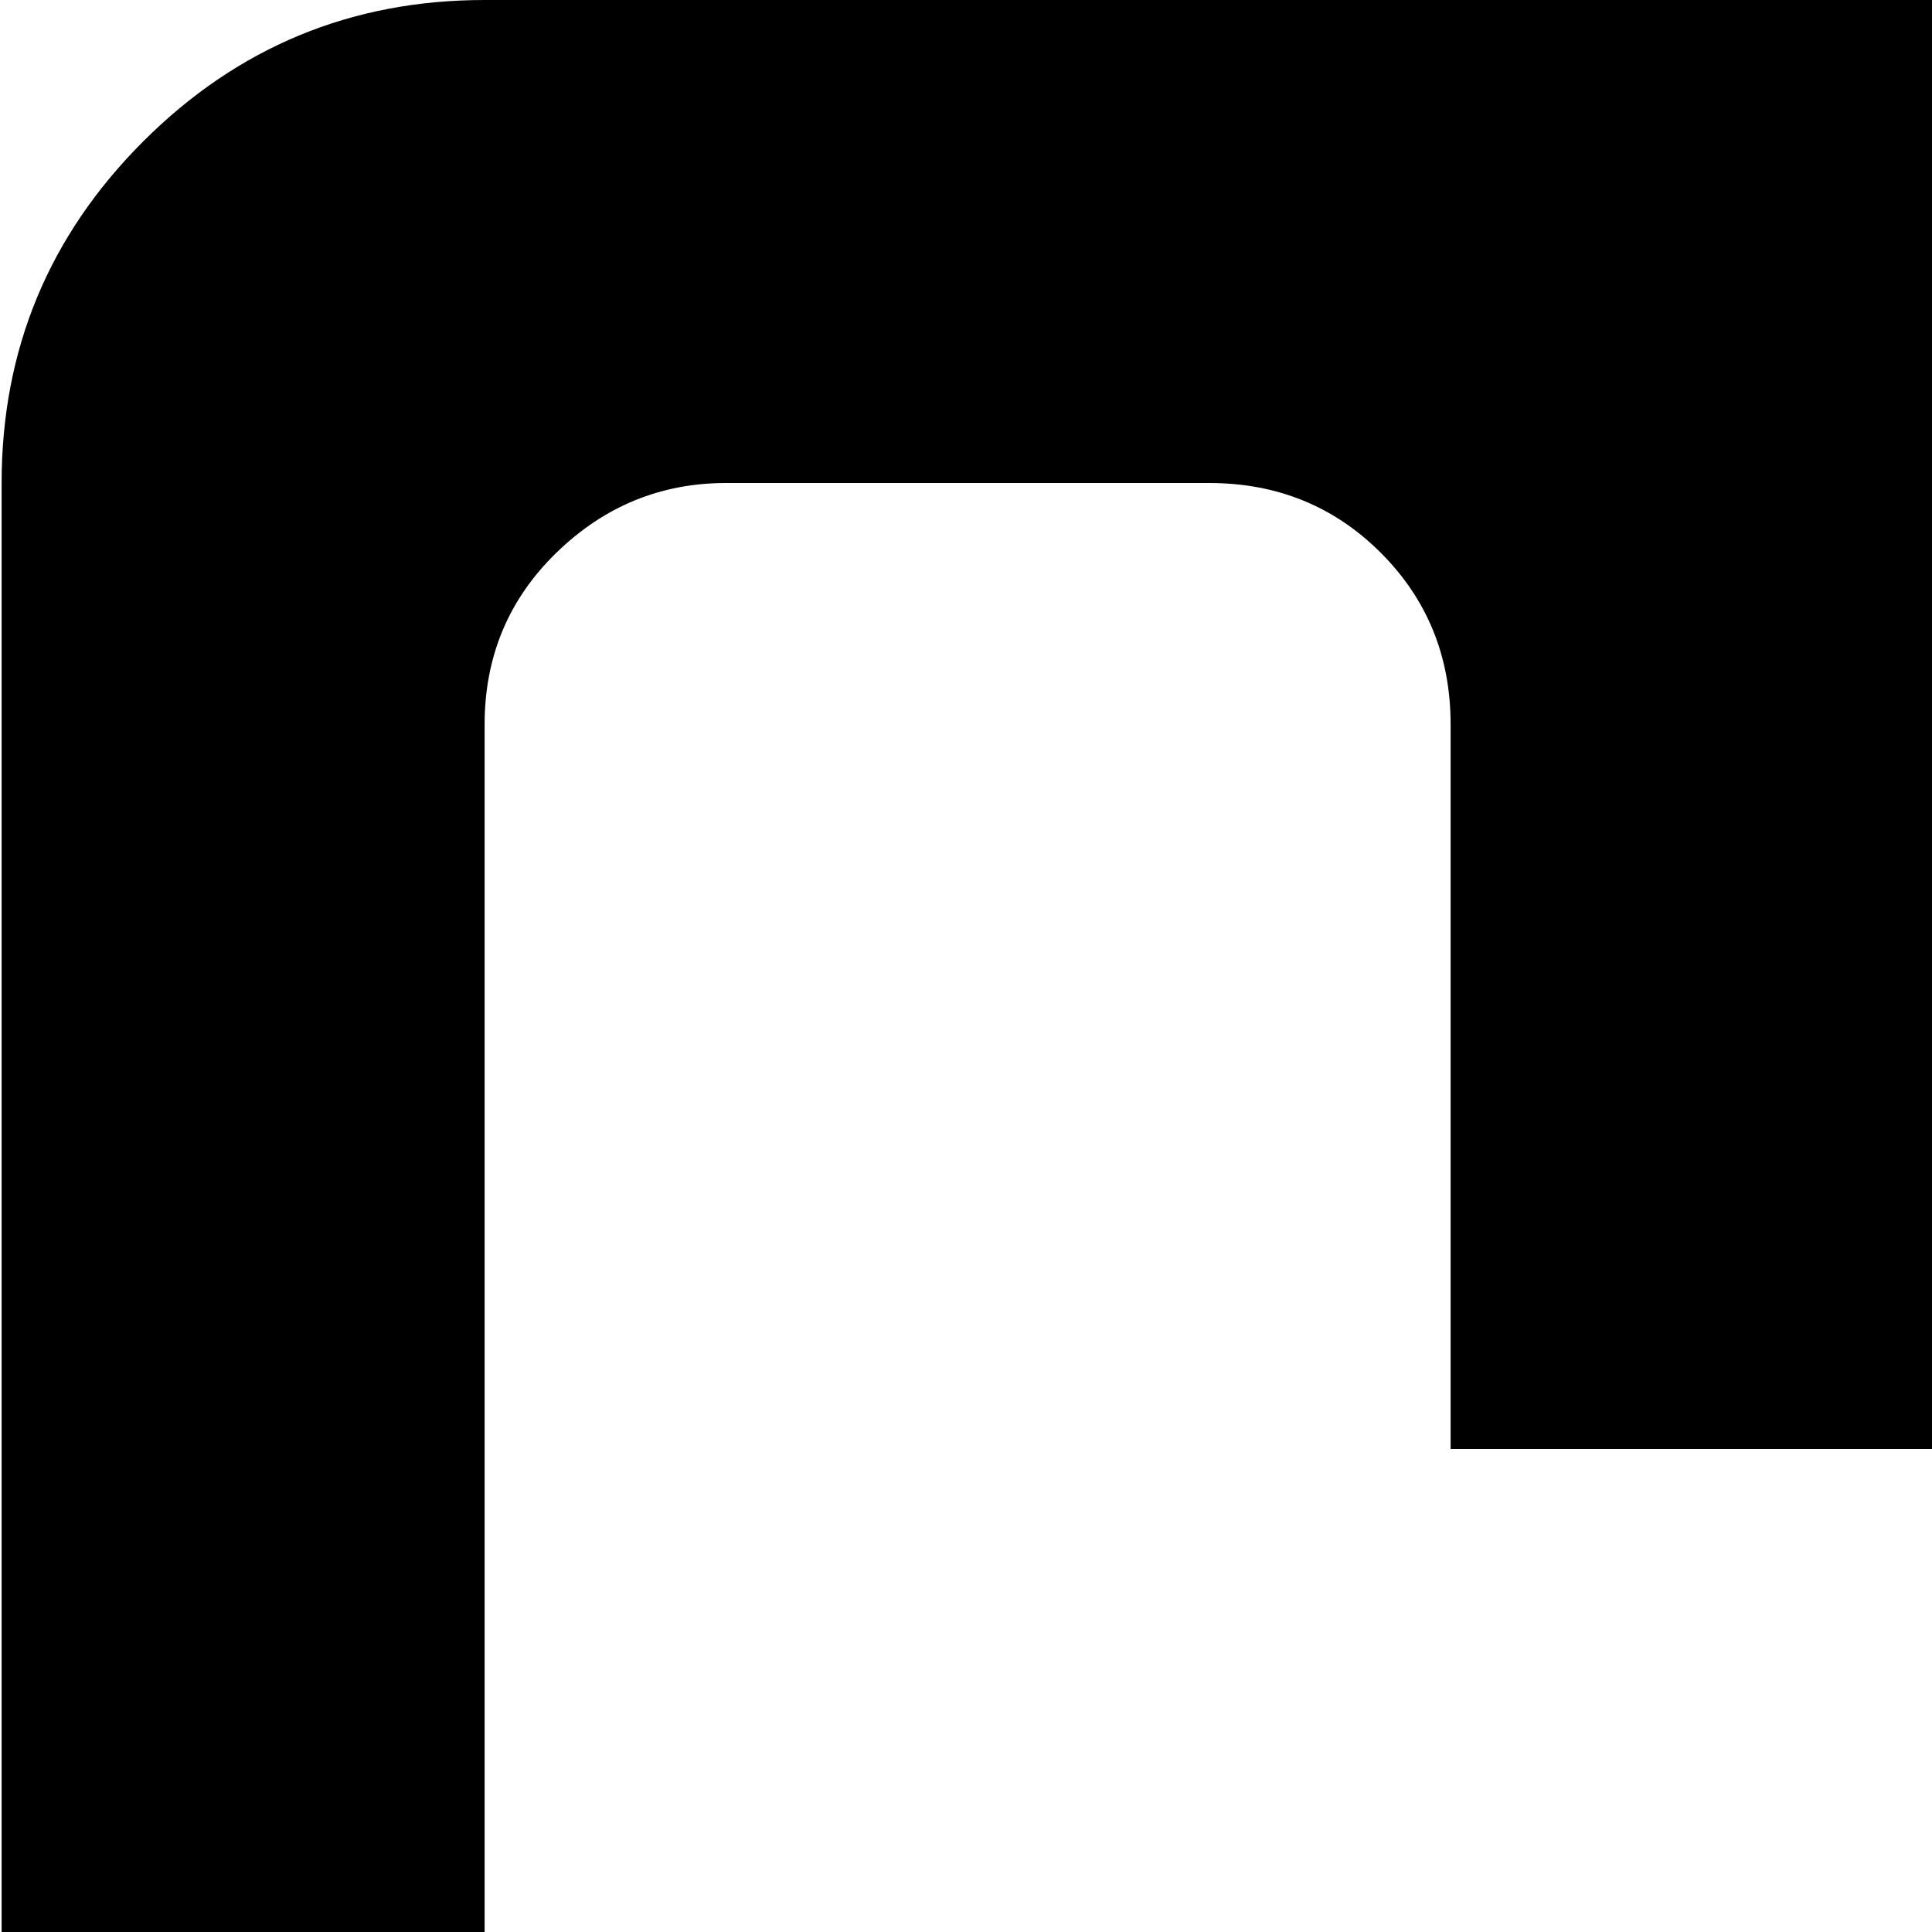 <svg xmlns="http://www.w3.org/2000/svg" version="1.1" viewBox="0 0 512 512" fill="currentColor"><path fill="currentColor" d="M896.428 1024h-768q-53 0-90.5-37.5T.428 896V128q0-53 37.5-90.5t90.5-37.5h768q53 0 90.5 37.5t37.5 90.5v768q0 53-37.5 90.5t-90.5 37.5m0-832q0-27-18.5-45.5t-45.5-18.5h-128q-26 0-45 18.5t-19 45.5v192h-256V192q0-27-18.5-45.5t-45.5-18.5h-128q-26 0-45 18.5t-19 45.5v640q0 27 19 45.5t45 18.5h128q27 0 45.5-18.5t18.5-45.5V640h256v192q0 27 19 45.5t45 18.5h128q27 0 45.5-18.5t18.5-45.5z"/></svg>